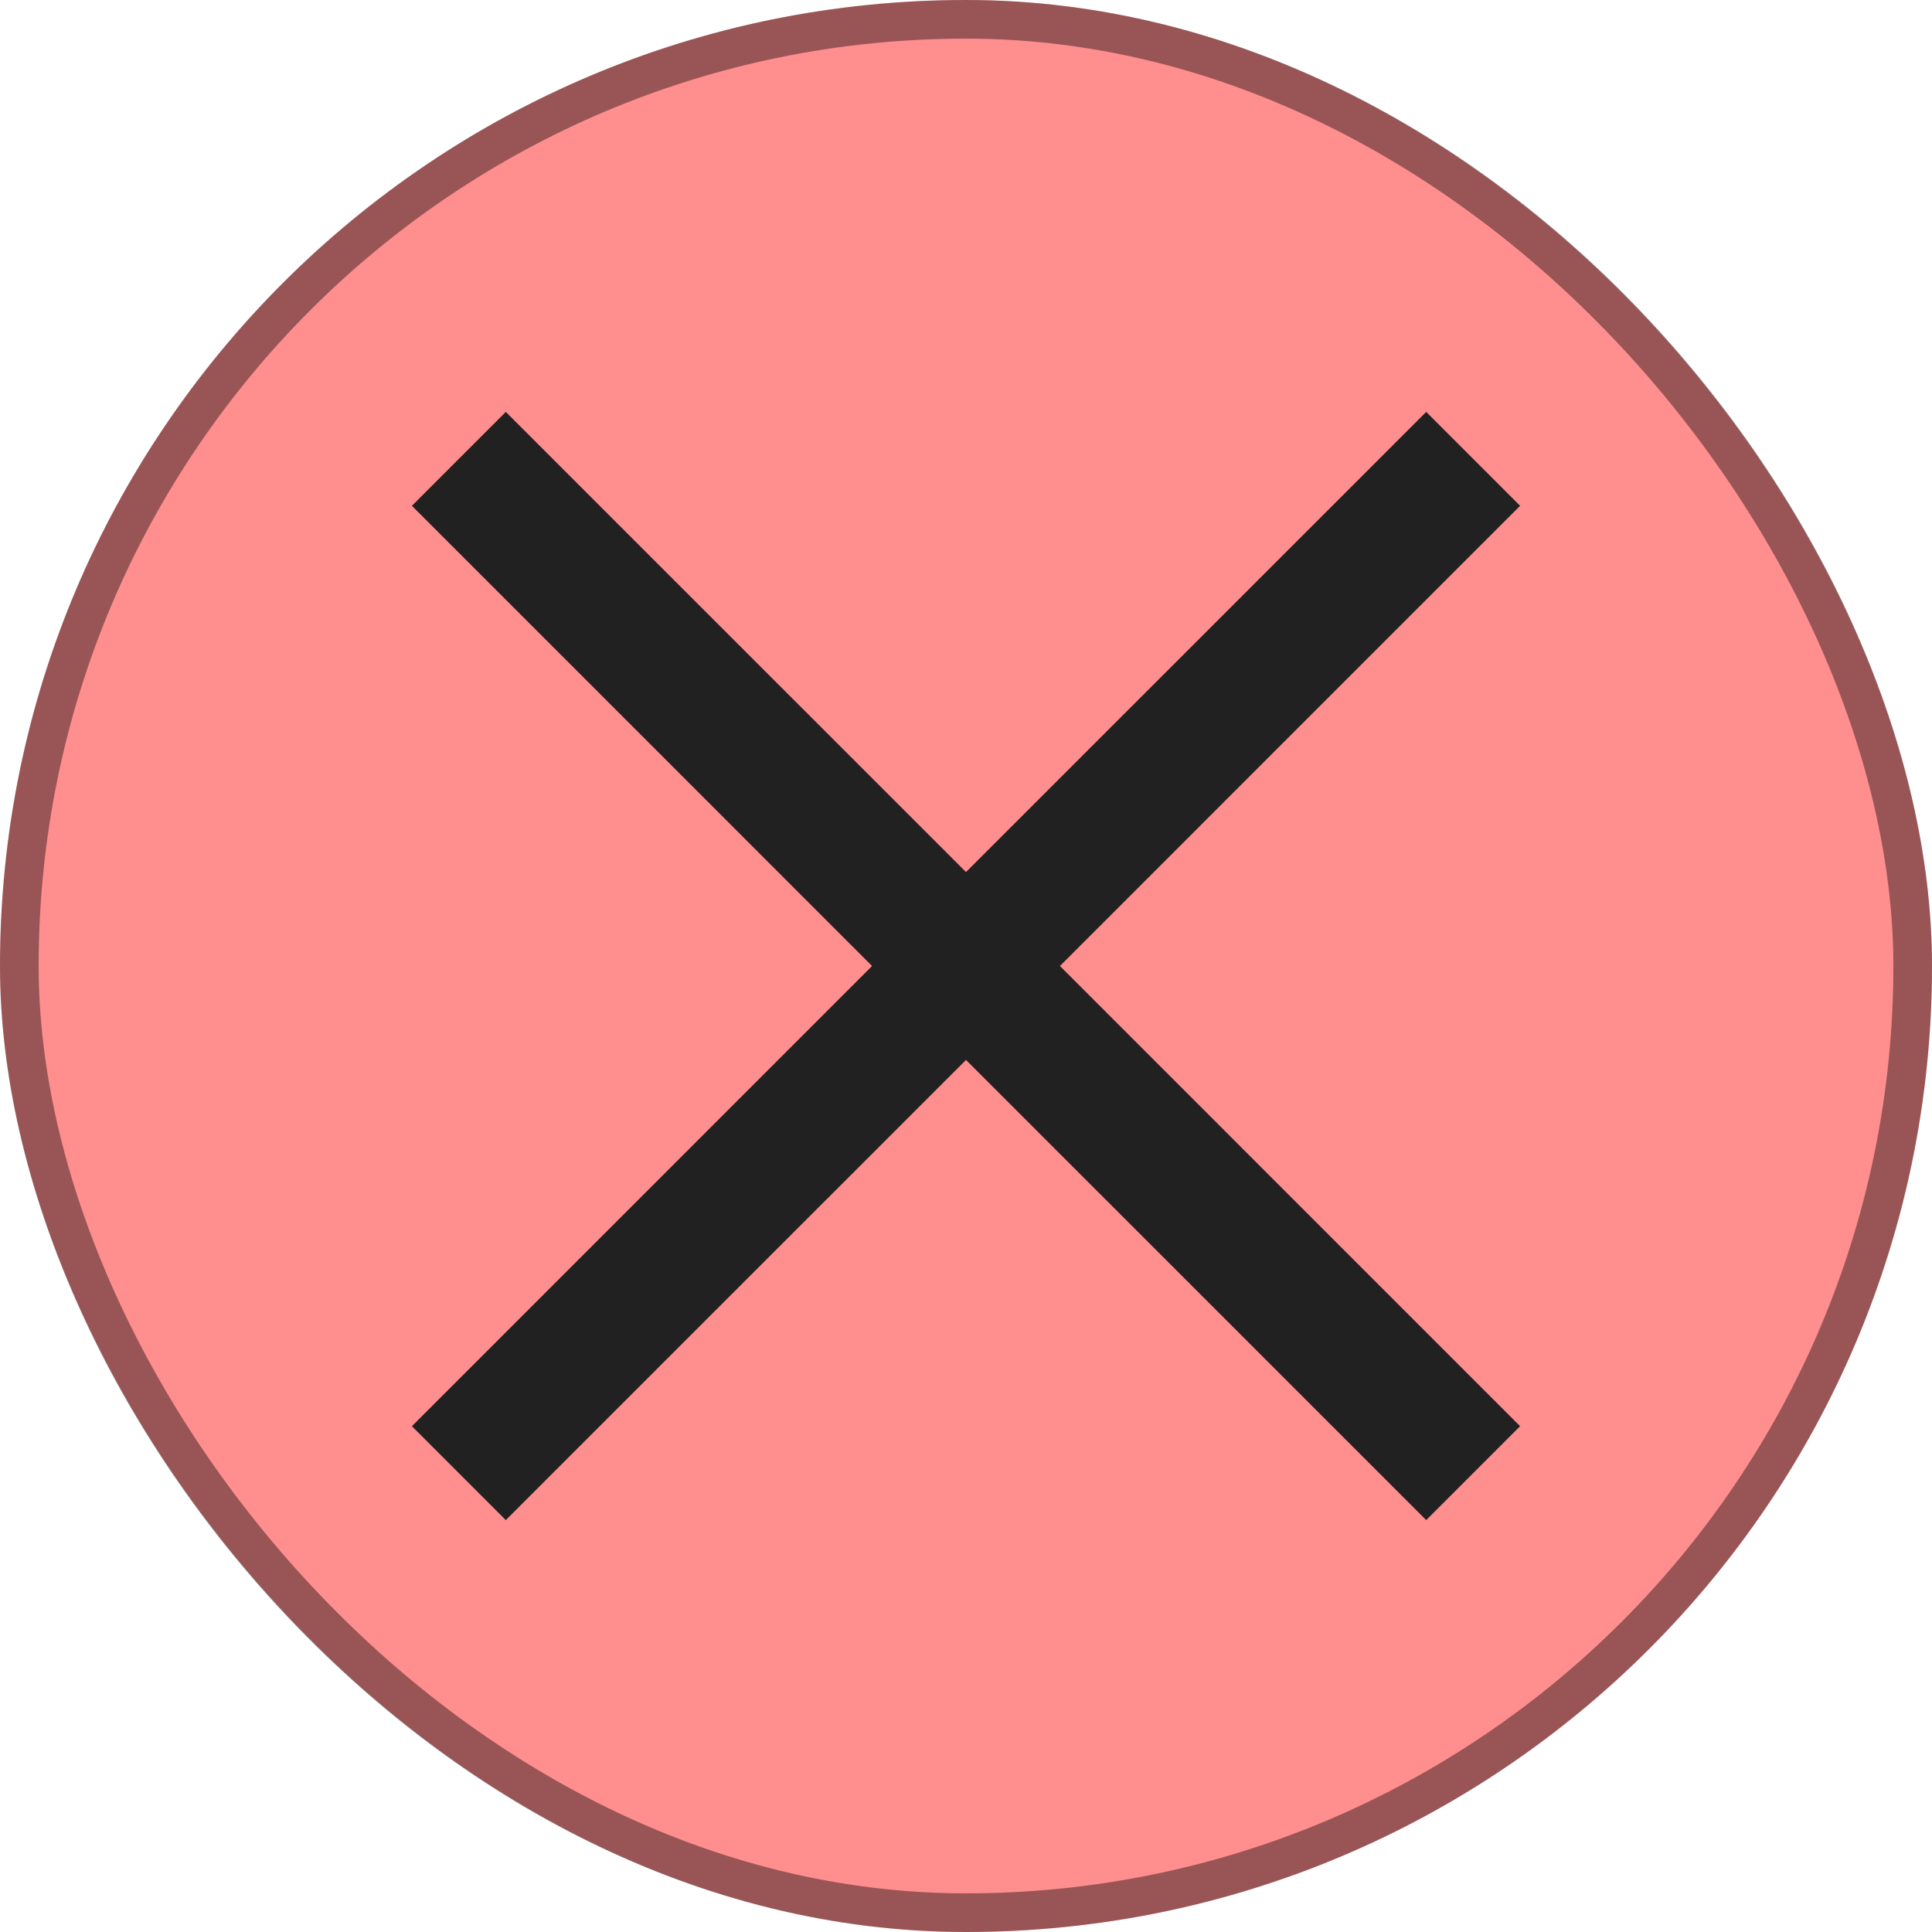 <svg width="50" height="50" viewBox="0 0 50 50" fill="none" xmlns="http://www.w3.org/2000/svg">
<g id="cancel_bttn">
<rect width="50" height="50" rx="25" fill="#FF5E5E" fill-opacity="0.7"/>
<rect x="0.5" y="0.5" width="49" height="49" rx="24.5" stroke="black" stroke-opacity="0.4"/>
<path id="Vector" d="M13.09 39.34L10.66 36.91L22.569 25L10.66 13.09L13.09 10.66L25 22.569L36.91 10.66L39.34 13.09L27.431 25L39.34 36.91L36.91 39.34L25 27.431L13.09 39.34Z" fill="#212121"/>
</g>
</svg>
